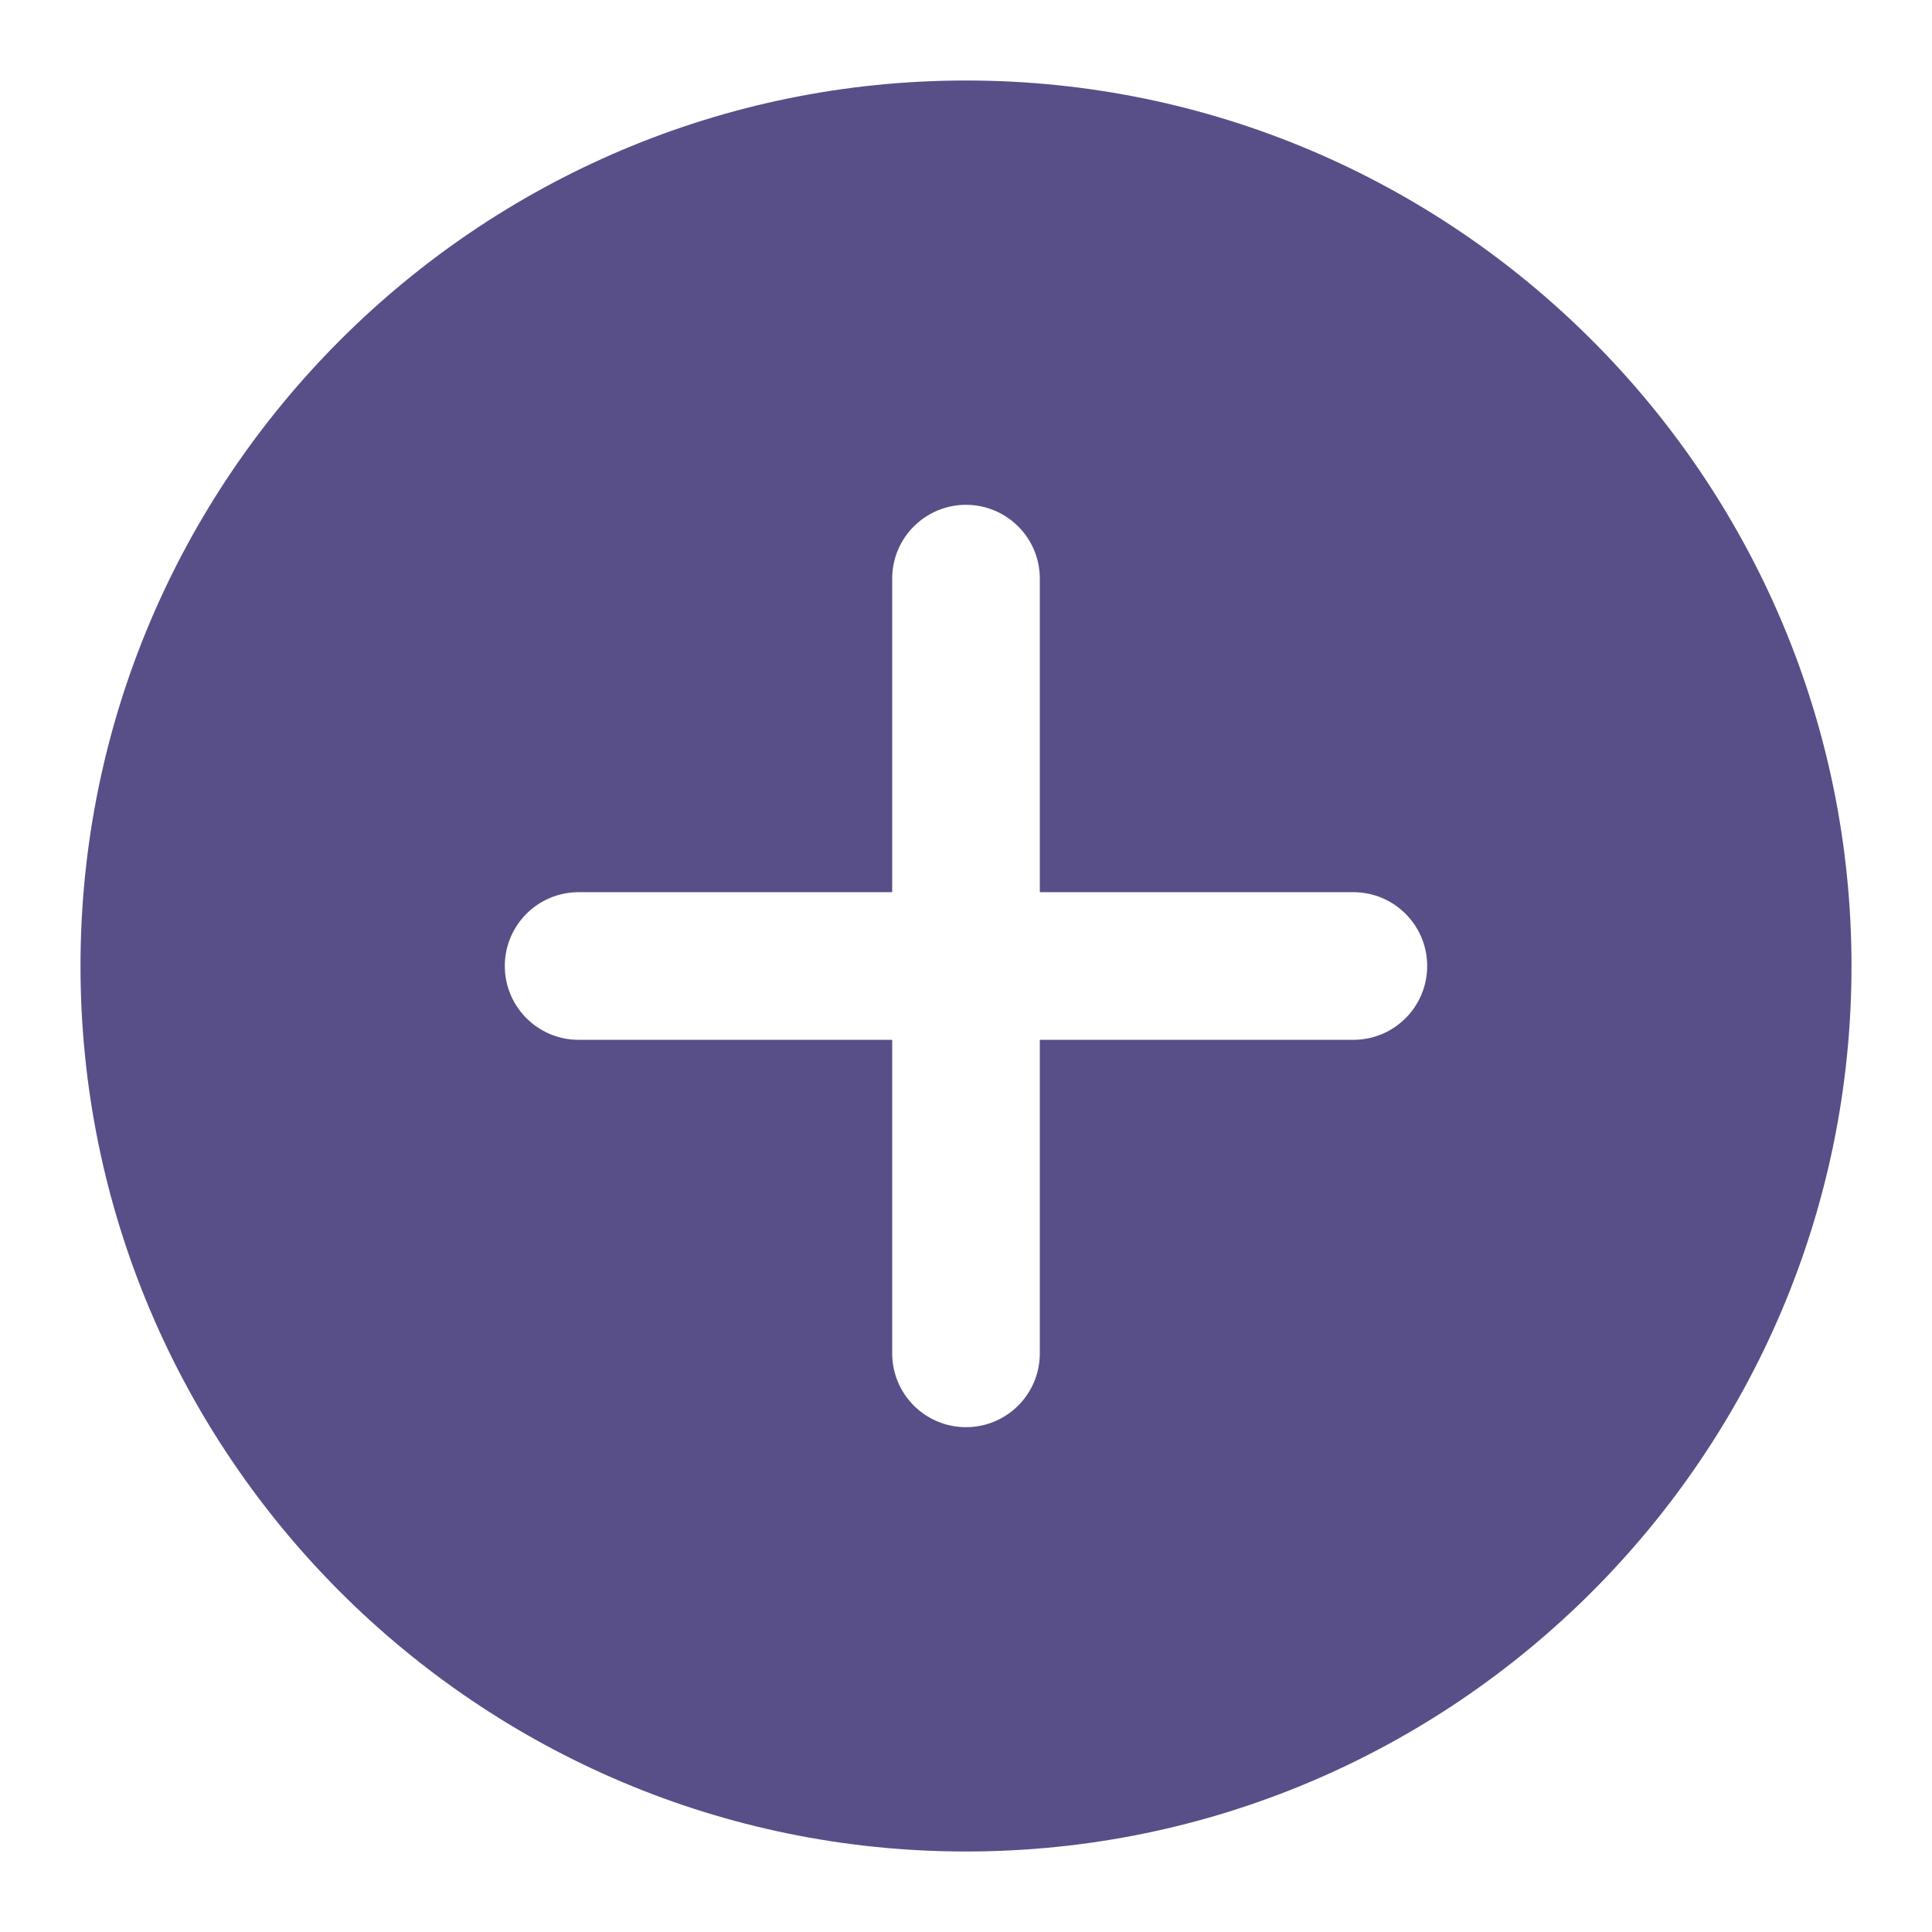 <svg width="24" height="24" viewBox="0 0 24 24" fill="none" xmlns="http://www.w3.org/2000/svg">
<path d="M12 1C5.934 1 1 5.934 1 12C1 18.066 5.934 23 12 23C18.066 23 23 18.066 23 12C23 5.934 18.066 1 12 1ZM16.812 12.917H12.917V16.812C12.917 17.319 12.506 17.729 12 17.729C11.494 17.729 11.083 17.319 11.083 16.812V12.917H7.188C6.681 12.917 6.271 12.506 6.271 12C6.271 11.494 6.681 11.083 7.188 11.083H11.083V7.188C11.083 6.681 11.494 6.271 12 6.271C12.506 6.271 12.917 6.681 12.917 7.188V11.083H16.812C17.319 11.083 17.729 11.494 17.729 12C17.729 12.506 17.319 12.917 16.812 12.917Z" fill="#584F88"/>
</svg>
